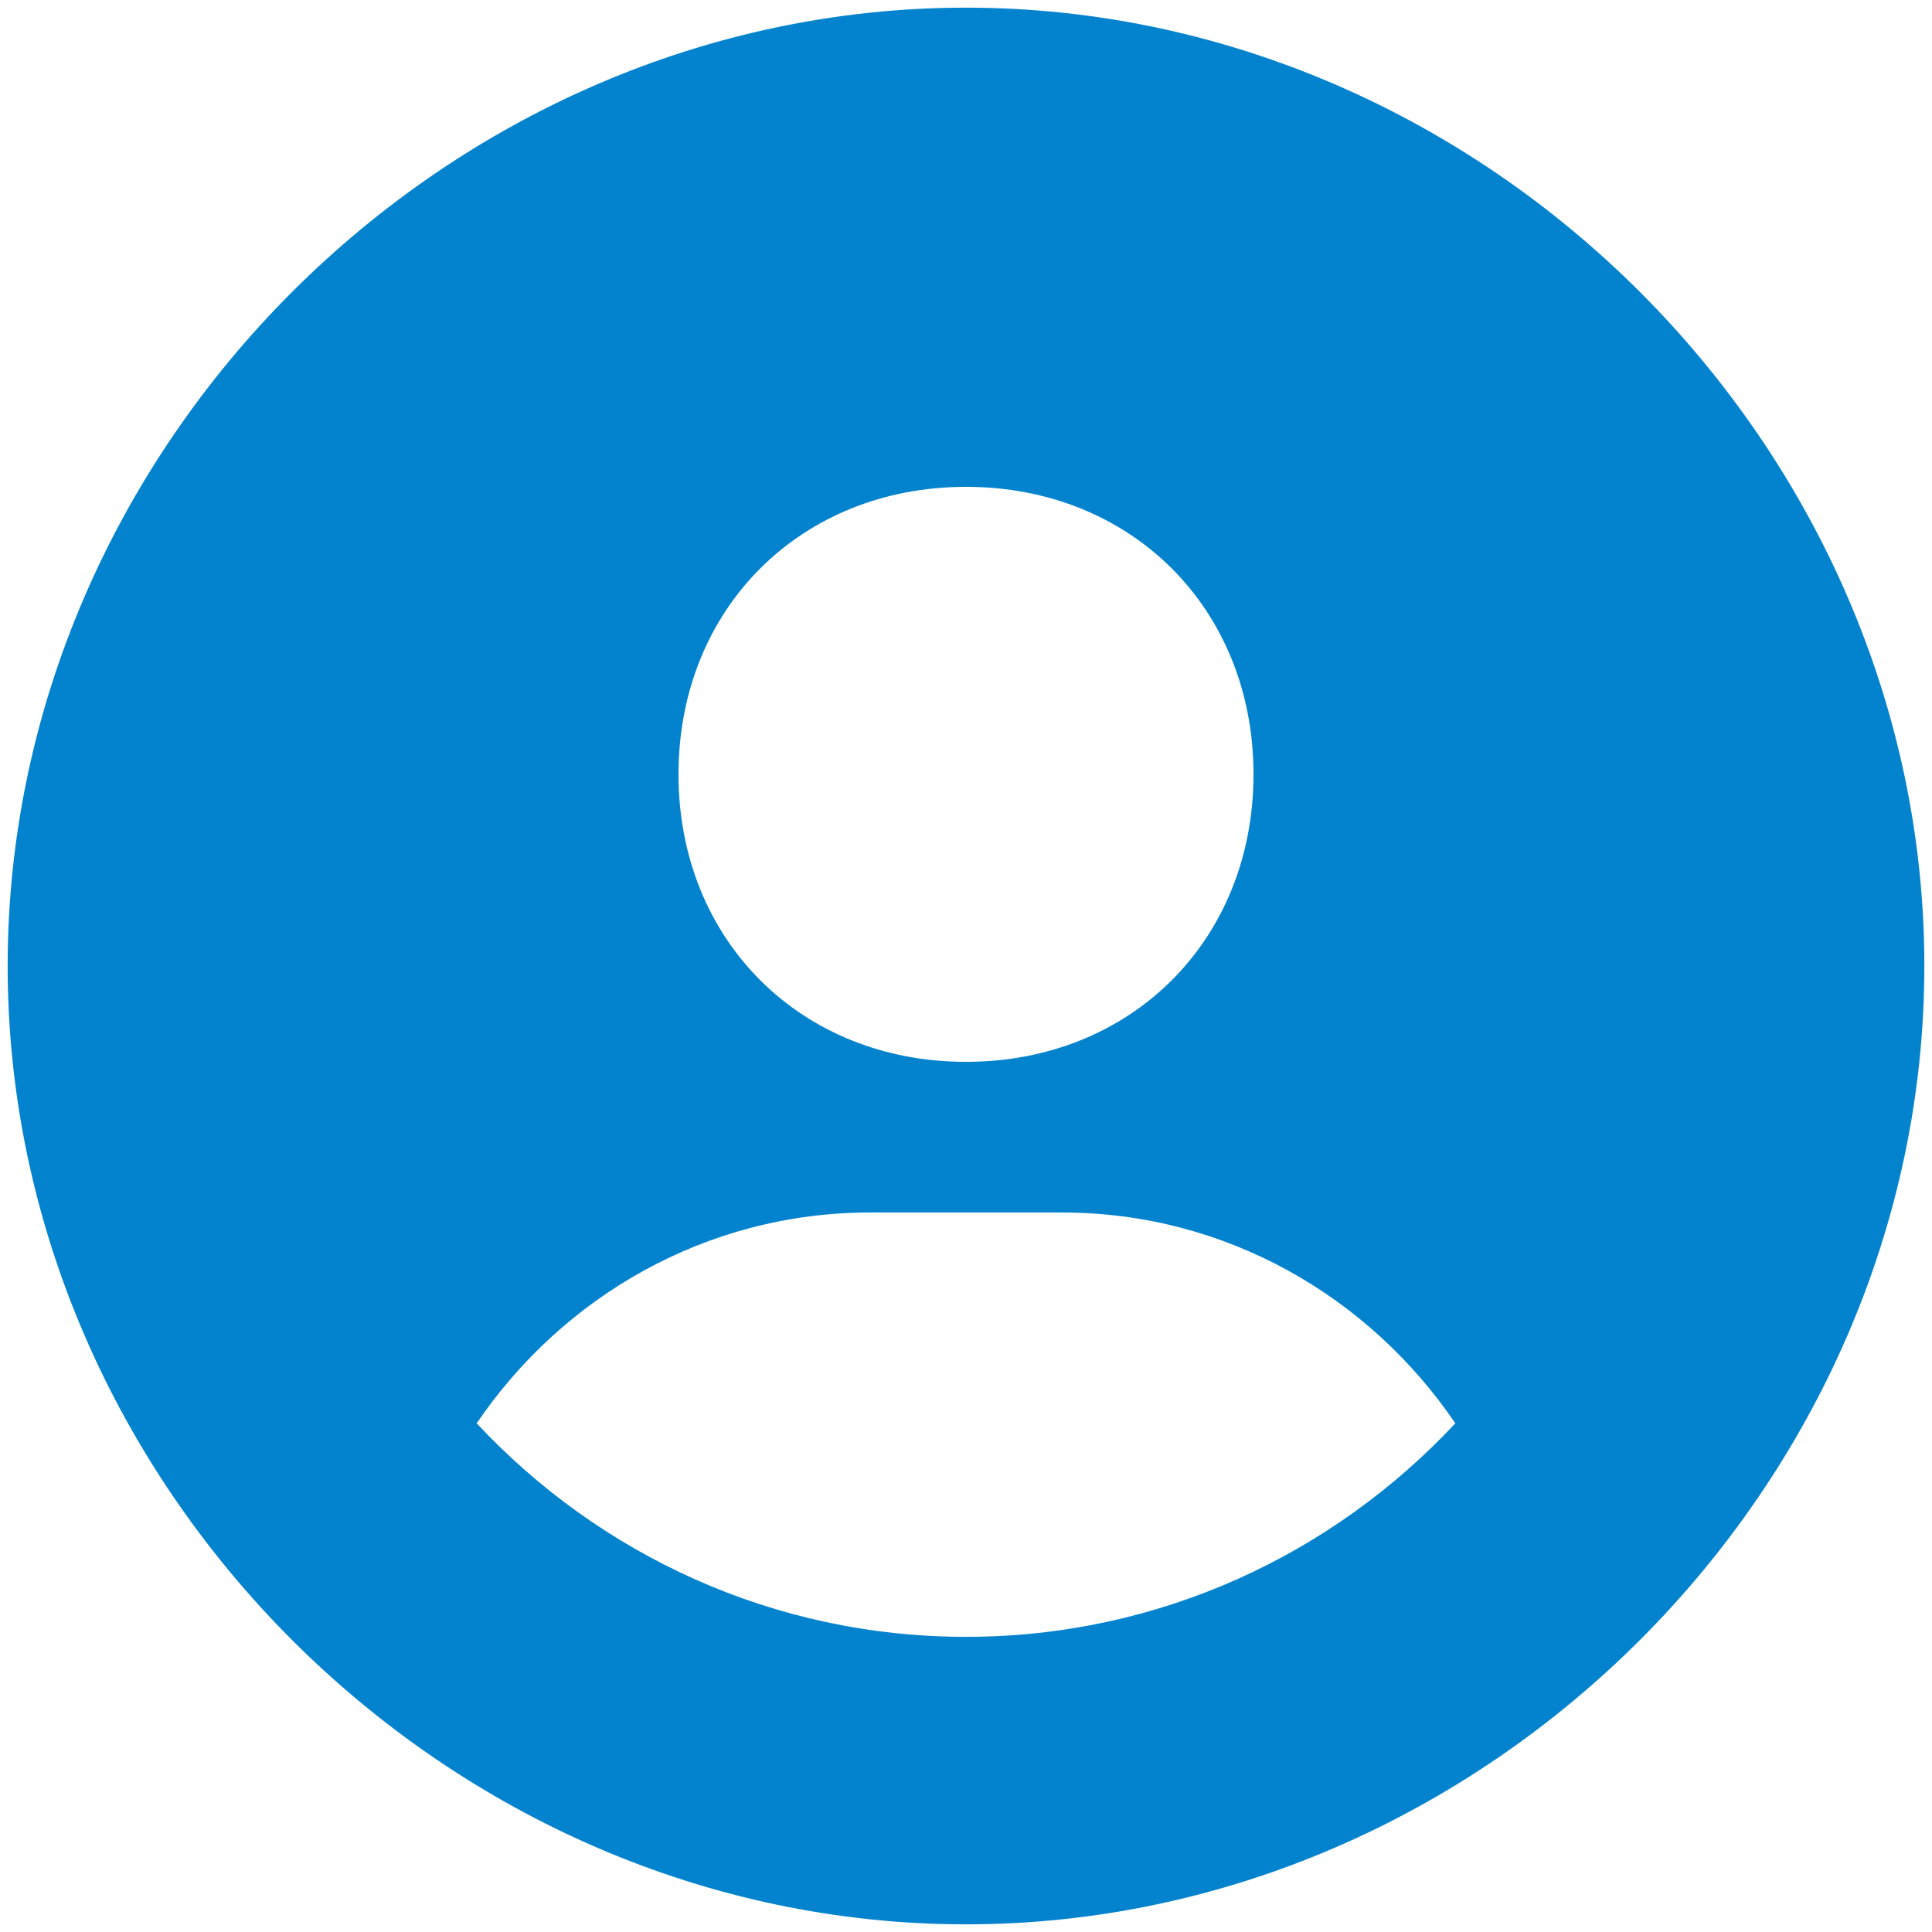 <svg width="84" height="84" viewBox="0 0 84 84" fill="none" xmlns="http://www.w3.org/2000/svg" preserveAspectRatio="none">
<path d="M42 0.333C19.413 0.333 0.333 19.412 0.333 42C0.333 64.587 19.413 83.667 42 83.667C64.588 83.667 83.667 64.587 83.667 42C83.667 19.412 64.588 0.333 42 0.333ZM42 21.167C49.196 21.167 54.5 26.467 54.5 33.667C54.5 40.867 49.196 46.167 42 46.167C34.808 46.167 29.5 40.867 29.5 33.667C29.5 26.467 34.808 21.167 42 21.167ZM20.725 61.883C24.462 56.383 30.696 52.717 37.833 52.717H46.167C53.308 52.717 59.538 56.383 63.275 61.883C57.95 67.583 50.396 71.167 42 71.167C33.604 71.167 26.05 67.583 20.725 61.883Z" fill="#0383CE"/>
</svg>
